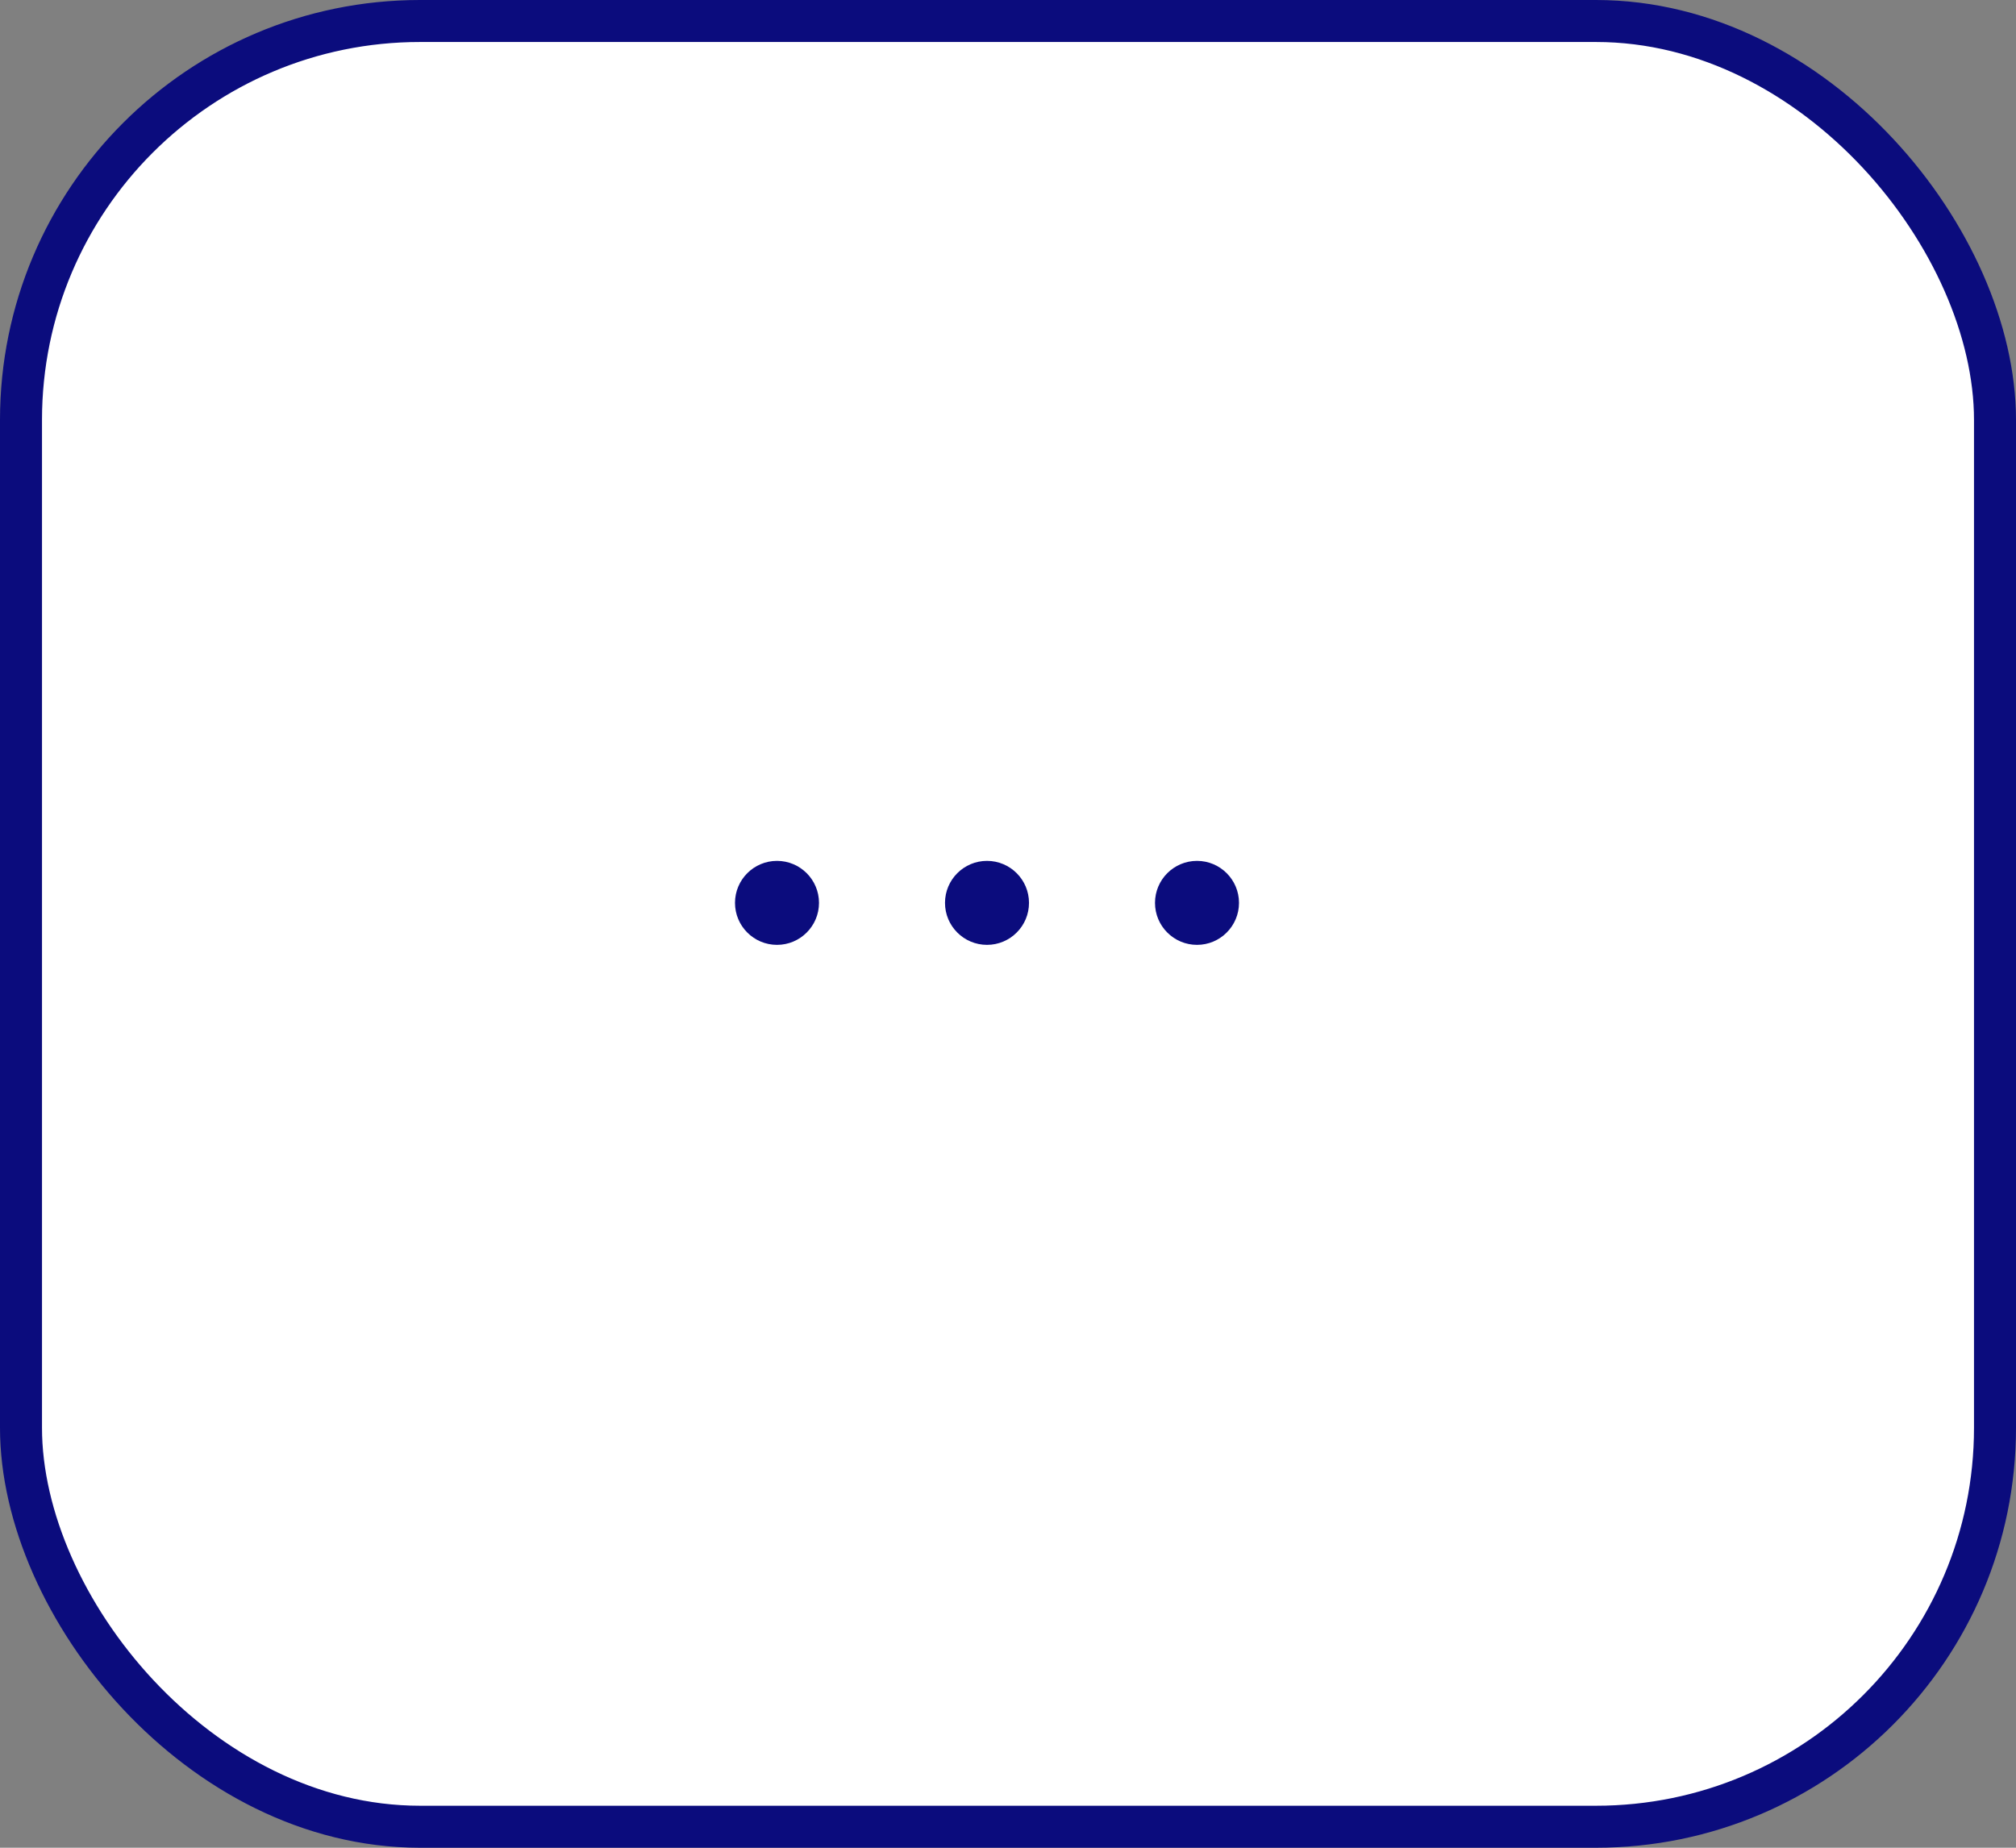 <svg width="48" height="44" viewBox="0 0 48 44" fill="none" xmlns="http://www.w3.org/2000/svg">
    <rect x="0" y="0" width="48" height="44" fill="#808080" stroke="none"/>
    <rect x="0.5" y="0.5" width="47" height="43" rx="9.5" fill="white"/>
    <path fill-rule="evenodd" clip-rule="evenodd" d="M17.5 21.5C17.5 20.948 17.948 20.5 18.5 20.5C19.052 20.5 19.5 20.948 19.5 21.5C19.5 22.052 19.052 22.5 18.5 22.5C17.948 22.5 17.5 22.052 17.5 21.5ZM22.5 21.5C22.5 20.948 22.948 20.5 23.5 20.5C24.052 20.5 24.5 20.948 24.5 21.5C24.5 22.052 24.052 22.5 23.5 22.5C22.948 22.5 22.5 22.052 22.5 21.5ZM27.5 21.5C27.5 20.948 27.948 20.5 28.5 20.5C29.052 20.5 29.5 20.948 29.5 21.5C29.5 22.052 29.052 22.5 28.5 22.5C27.948 22.5 27.5 22.052 27.5 21.5Z" fill="#0B0C7D"/>
    <rect x="0.5" y="0.5" width="47" height="43" rx="9.5" stroke="#0B0C7D"/>
</svg>

